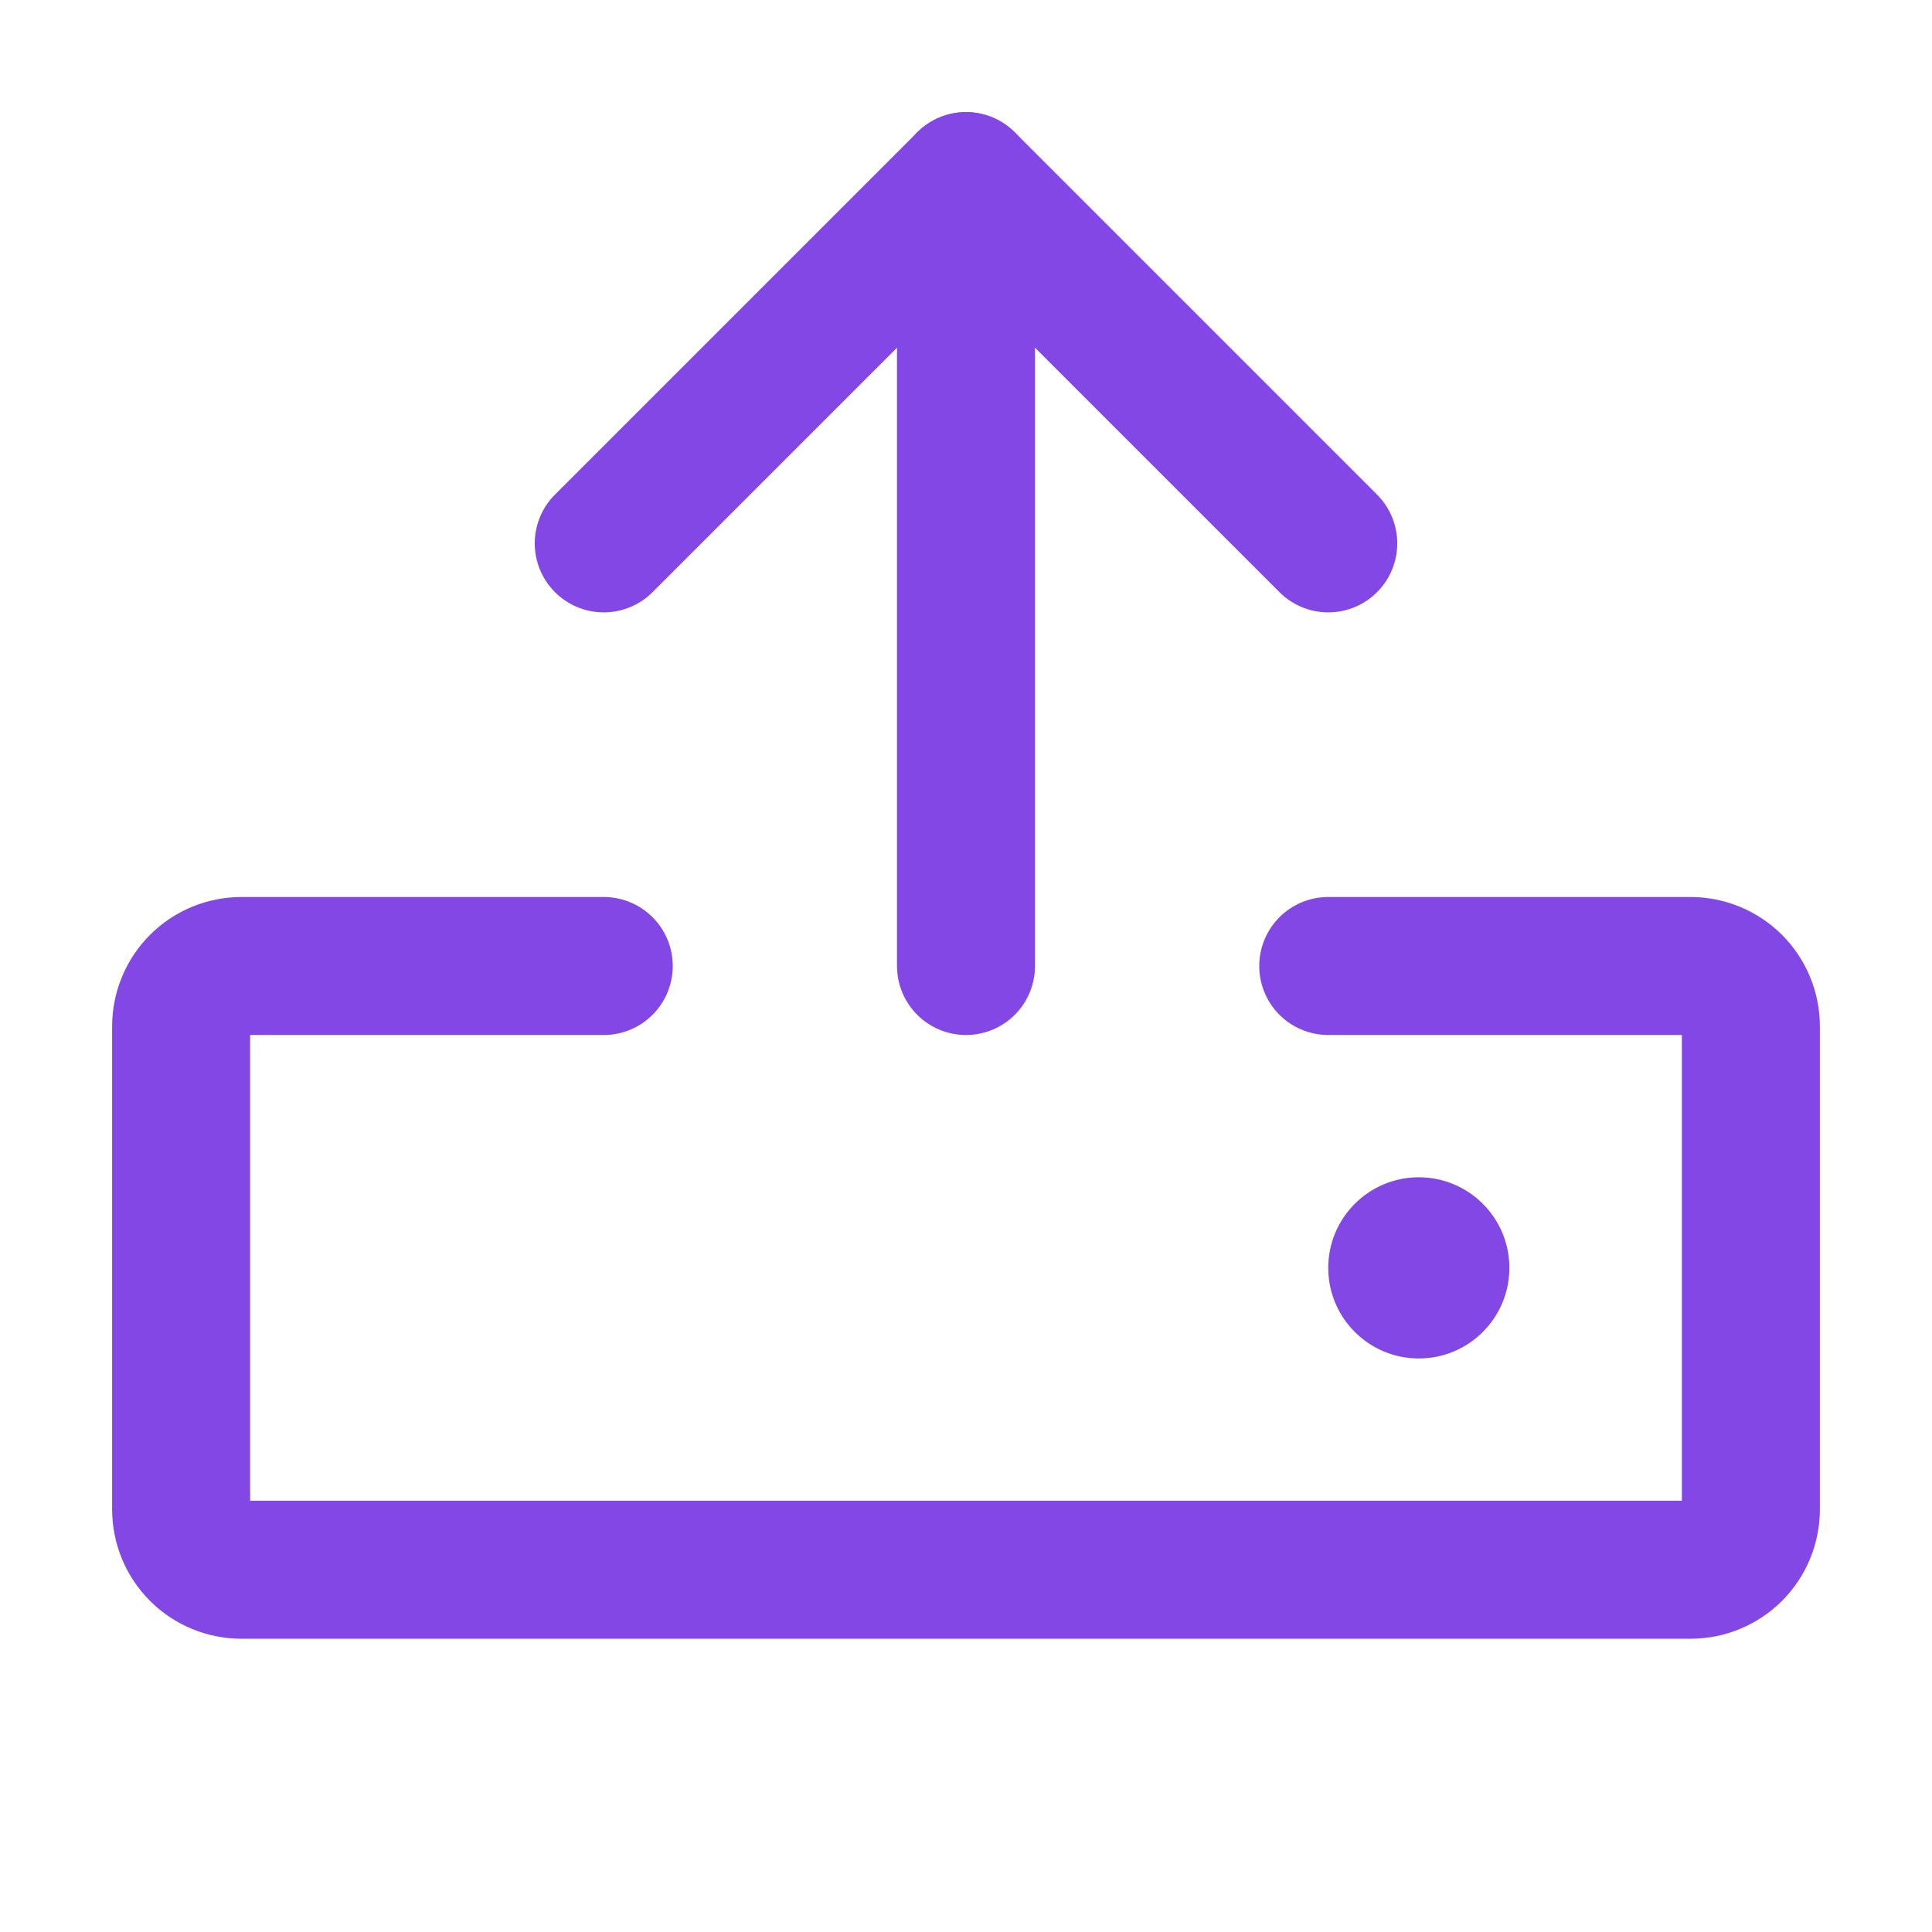 <svg width="28" height="28" viewBox="0 0 28 28" fill="none" xmlns="http://www.w3.org/2000/svg">
<path d="M19.25 14H24.5C24.732 14 24.955 14.092 25.119 14.256C25.283 14.42 25.375 14.643 25.375 14.875V21.875C25.375 22.107 25.283 22.33 25.119 22.494C24.955 22.658 24.732 22.75 24.5 22.75H3.5C3.268 22.75 3.045 22.658 2.881 22.494C2.717 22.33 2.625 22.107 2.625 21.875V14.875C2.625 14.643 2.717 14.42 2.881 14.256C3.045 14.092 3.268 14 3.5 14H8.75" stroke="#8247E5" stroke-width="2" stroke-linecap="round" stroke-linejoin="round"/>
<path d="M14 14V2.625" stroke="#8247E5" stroke-width="2" stroke-linecap="round" stroke-linejoin="round"/>
<path d="M8.75 7.875L14 2.625L19.25 7.875" stroke="#8247E5" stroke-width="2" stroke-linecap="round" stroke-linejoin="round"/>
<path d="M20.562 19.688C21.287 19.688 21.875 19.1 21.875 18.375C21.875 17.65 21.287 17.062 20.562 17.062C19.838 17.062 19.25 17.65 19.25 18.375C19.25 19.1 19.838 19.688 20.562 19.688Z" fill="#8247E5"/>
</svg>
